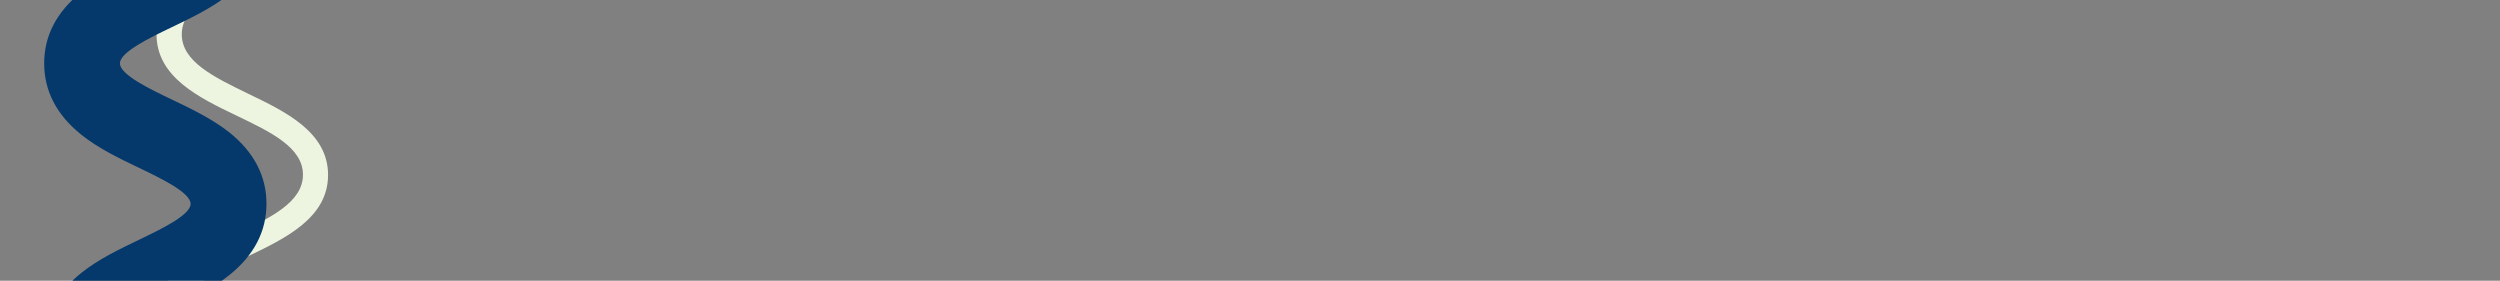 <?xml version="1.0" encoding="utf-8"?>
<!-- Generator: Adobe Illustrator 24.1.2, SVG Export Plug-In . SVG Version: 6.00 Build 0)  -->
<svg version="1.1" id="Layer_1" xmlns="http://www.w3.org/2000/svg" xmlns:xlink="http://www.w3.org/1999/xlink" x="0px" y="0px"
	 viewBox="0 0 1980.5 222.4" style="enable-background:new 0 0 1980.5 222.4;" xml:space="preserve">
<rect x="0" y="0" width="1980.5" height="222.4" fill="#808080" stroke="none"/>
<style type="text/css">
	.st0{display:none;}
	.st1{display:inline;}
	.st2{opacity:0.8;}
	.st3{fill:#FFDF00;}
	.st4{display:inline;opacity:0.8;fill:#FFDF00;enable-background:new    ;}
	.st5{fill:#EDF5E1;}
	.st6{fill:#05386B;}
</style>
<g id="Layer_3" class="st0">
	<g class="st1">
		<g>
			<g class="st2">
				<path class="st3" d="M30-25.1c-0.4,0-0.8-0.1-1.1-0.4L14.7-39.7c-0.6-0.6-0.6-1.5,0-2.1L28.9-56c0.6-0.6,1.5-0.6,2.1,0
					l14.2,14.2c0.6,0.6,0.6,1.5,0,2.1L31.1-25.5C30.8-25.2,30.4-25.1,30-25.1z M17.9-40.8L30-28.7l12.1-12.1L30-52.9L17.9-40.8z"/>
			</g>
		</g>
		<g>
			<g class="st2">
				<path class="st3" d="M30,45.4c-0.4,0-0.8-0.1-1.1-0.4L14.7,30.8c-0.3-0.3-0.4-0.7-0.4-1.1s0.2-0.8,0.4-1.1l14.2-14.2
					c0.6-0.6,1.5-0.6,2.1,0l14.2,14.2c0.3,0.3,0.4,0.7,0.4,1.1s-0.2,0.8-0.4,1.1L31.1,45C30.8,45.2,30.4,45.4,30,45.4z M17.9,29.7
					L30,41.8l12.1-12.1L30,17.6L17.9,29.7z"/>
			</g>
		</g>
		<g>
			<g class="st2">
				<path class="st3" d="M30,115.9c-0.4,0-0.8-0.1-1.1-0.4l-14.2-14.2c-0.6-0.6-0.6-1.5,0-2.1L28.9,85c0.6-0.6,1.5-0.6,2.1,0
					l14.2,14.2c0.6,0.6,0.6,1.5,0,2.1L31,115.5C30.8,115.7,30.4,115.9,30,115.9z M17.9,100.2L30,112.3l12.1-12.1L30,88.1L17.9,100.2
					z"/>
			</g>
		</g>
		<g>
			<g class="st2">
				<path class="st3" d="M30,186.4c-0.4,0-0.8-0.1-1.1-0.4l-14.2-14.2c-0.3-0.3-0.4-0.7-0.4-1.1s0.2-0.8,0.4-1.1l14.2-14.2
					c0.6-0.6,1.5-0.6,2.1,0l14.2,14.2c0.3,0.3,0.4,0.7,0.4,1.1s-0.2,0.8-0.4,1.1L31,186C30.8,186.2,30.4,186.4,30,186.4z
					 M17.9,170.7L30,182.8l12.1-12.1L30,158.6L17.9,170.7z"/>
			</g>
		</g>
		<g>
			<g class="st2">
				<path class="st3" d="M30,256.9c-0.4,0-0.8-0.1-1.1-0.4l-14.2-14.2c-0.6-0.6-0.6-1.5,0-2.1L28.9,226c0.6-0.6,1.5-0.6,2.1,0
					l14.2,14.2c0.6,0.6,0.6,1.5,0,2.1L31,256.5C30.8,256.7,30.4,256.9,30,256.9z M17.9,241.2L30,253.3l12.1-12.1L30,229.1
					L17.9,241.2z"/>
			</g>
		</g>
	</g>
	<g class="st1">
		<g>
			<g class="st2">
				<path class="st3" d="M133-25.1c-0.4,0-0.8-0.1-1.1-0.4l-14.2-14.2c-0.6-0.6-0.6-1.5,0-2.1L131.9-56c0.6-0.6,1.5-0.6,2.1,0
					l14.2,14.2c0.6,0.6,0.6,1.5,0,2.1L134-25.5C133.8-25.2,133.4-25.1,133-25.1z M120.9-40.8L133-28.7l12.1-12.1L133-52.9
					L120.9-40.8z"/>
			</g>
		</g>
		<g>
			<g class="st2">
				<path class="st3" d="M133,45.4c-0.4,0-0.8-0.1-1.1-0.4l-14.2-14.2c-0.3-0.3-0.4-0.7-0.4-1.1s0.2-0.8,0.4-1.1l14.2-14.2
					c0.6-0.6,1.5-0.6,2.1,0l14.2,14.2c0.3,0.3,0.4,0.7,0.4,1.1s-0.2,0.8-0.4,1.1L134.1,45C133.8,45.2,133.4,45.4,133,45.4z
					 M120.9,29.7L133,41.8l12.1-12.1L133,17.6L120.9,29.7z"/>
			</g>
		</g>
		<g>
			<g class="st2">
				<path class="st3" d="M133,115.9c-0.4,0-0.8-0.1-1.1-0.4l-14.2-14.2c-0.6-0.6-0.6-1.5,0-2.1L131.9,85c0.6-0.6,1.5-0.6,2.1,0
					l14.2,14.2c0.6,0.6,0.6,1.5,0,2.1L134,115.5C133.8,115.7,133.4,115.9,133,115.9z M120.9,100.2l12.1,12.1l12.1-12.1L133,88.1
					L120.9,100.2z"/>
			</g>
		</g>
		<g>
			<g class="st2">
				<path class="st3" d="M133,186.4c-0.4,0-0.8-0.1-1.1-0.4l-14.2-14.2c-0.3-0.3-0.4-0.7-0.4-1.1s0.2-0.8,0.4-1.1l14.2-14.2
					c0.6-0.6,1.5-0.6,2.1,0l14.2,14.2c0.3,0.3,0.4,0.7,0.4,1.1s-0.2,0.8-0.4,1.1L134,186C133.8,186.2,133.4,186.4,133,186.4z
					 M120.9,170.7l12.1,12.1l12.1-12.1L133,158.6L120.9,170.7z"/>
			</g>
		</g>
		<g>
			<g class="st2">
				<path class="st3" d="M133,256.9c-0.4,0-0.8-0.1-1.1-0.4l-14.2-14.2c-0.6-0.6-0.6-1.5,0-2.1l14.2-14.2c0.6-0.6,1.5-0.6,2.1,0
					l14.2,14.2c0.6,0.6,0.6,1.5,0,2.1L134,256.5C133.8,256.7,133.4,256.9,133,256.9z M120.9,241.2l12.1,12.1l12.1-12.1L133,229.1
					L120.9,241.2z"/>
			</g>
		</g>
	</g>
	<g class="st1">
		<g>
			<g class="st2">
				<path class="st3" d="M236-25.1c-0.4,0-0.8-0.1-1.1-0.4l-14.2-14.2c-0.6-0.6-0.6-1.5,0-2.1L234.9-56c0.6-0.6,1.5-0.6,2.1,0
					l14.2,14.2c0.6,0.6,0.6,1.5,0,2.1L237-25.5C236.8-25.2,236.4-25.1,236-25.1z M223.9-40.8L236-28.7l12.1-12.1L236-52.9
					L223.9-40.8z"/>
			</g>
		</g>
		<g>
			<g class="st2">
				<path class="st3" d="M236,45.4c-0.4,0-0.8-0.1-1.1-0.4l-14.2-14.2c-0.3-0.3-0.4-0.7-0.4-1.1s0.2-0.8,0.4-1.1l14.2-14.2
					c0.6-0.6,1.5-0.6,2.1,0l14.2,14.2c0.3,0.3,0.4,0.7,0.4,1.1s-0.2,0.8-0.4,1.1L237.1,45C236.8,45.2,236.4,45.4,236,45.4z
					 M223.9,29.7L236,41.8l12.1-12.1L236,17.6L223.9,29.7z"/>
			</g>
		</g>
		<g>
			<g class="st2">
				<path class="st3" d="M236,115.9c-0.4,0-0.8-0.1-1.1-0.4l-14.2-14.2c-0.6-0.6-0.6-1.5,0-2.1L234.9,85c0.6-0.6,1.5-0.6,2.1,0
					l14.2,14.2c0.6,0.6,0.6,1.5,0,2.1L237,115.5C236.8,115.7,236.4,115.9,236,115.9z M223.9,100.2l12.1,12.1l12.1-12.1L236,88.1
					L223.9,100.2z"/>
			</g>
		</g>
		<g>
			<g class="st2">
				<path class="st3" d="M236,186.4c-0.4,0-0.8-0.1-1.1-0.4l-14.2-14.2c-0.3-0.3-0.4-0.7-0.4-1.1s0.2-0.8,0.4-1.1l14.2-14.2
					c0.6-0.6,1.5-0.6,2.1,0l14.2,14.2c0.3,0.3,0.4,0.7,0.4,1.1s-0.2,0.8-0.4,1.1L237,186C236.8,186.2,236.4,186.4,236,186.4z
					 M223.9,170.7l12.1,12.1l12.1-12.1L236,158.6L223.9,170.7z"/>
			</g>
		</g>
		<g>
			<g class="st2">
				<path class="st3" d="M236,256.9c-0.4,0-0.8-0.1-1.1-0.4l-14.2-14.2c-0.6-0.6-0.6-1.5,0-2.1l14.2-14.2c0.6-0.6,1.5-0.6,2.1,0
					l14.2,14.2c0.6,0.6,0.6,1.5,0,2.1L237,256.5C236.8,256.7,236.4,256.9,236,256.9z M223.9,241.2l12.1,12.1l12.1-12.1L236,229.1
					L223.9,241.2z"/>
			</g>
		</g>
	</g>
	<g class="st1">
		<g>
			<g class="st2">
				<path class="st3" d="M339-25.1c-0.4,0-0.8-0.1-1.1-0.4l-14.2-14.2c-0.6-0.6-0.6-1.5,0-2.1L337.9-56c0.6-0.6,1.5-0.6,2.1,0
					l14.2,14.2c0.6,0.6,0.6,1.5,0,2.1L340-25.5C339.8-25.2,339.4-25.1,339-25.1z M326.9-40.8L339-28.7l12.1-12.1L339-52.9
					L326.9-40.8z"/>
			</g>
		</g>
		<g>
			<g class="st2">
				<path class="st3" d="M339,45.4c-0.4,0-0.8-0.1-1.1-0.4l-14.2-14.2c-0.3-0.3-0.4-0.7-0.4-1.1s0.2-0.8,0.4-1.1l14.2-14.2
					c0.6-0.6,1.5-0.6,2.1,0l14.2,14.2c0.3,0.3,0.4,0.7,0.4,1.1s-0.2,0.8-0.4,1.1L340.1,45C339.8,45.2,339.4,45.4,339,45.4z
					 M326.9,29.7L339,41.8l12.1-12.1L339,17.6L326.9,29.7z"/>
			</g>
		</g>
		<g>
			<g class="st2">
				<path class="st3" d="M339,115.9c-0.4,0-0.8-0.1-1.1-0.4l-14.2-14.2c-0.6-0.6-0.6-1.5,0-2.1L337.9,85c0.6-0.6,1.5-0.6,2.1,0
					l14.2,14.2c0.6,0.6,0.6,1.5,0,2.1L340,115.5C339.8,115.7,339.4,115.9,339,115.9z M326.9,100.2l12.1,12.1l12.1-12.1L339,88.1
					L326.9,100.2z"/>
			</g>
		</g>
		<g>
			<g class="st2">
				<path class="st3" d="M339,186.4c-0.4,0-0.8-0.1-1.1-0.4l-14.2-14.2c-0.3-0.3-0.4-0.7-0.4-1.1s0.2-0.8,0.4-1.1l14.2-14.2
					c0.6-0.6,1.5-0.6,2.1,0l14.2,14.2c0.3,0.3,0.4,0.7,0.4,1.1s-0.2,0.8-0.4,1.1L340,186C339.8,186.2,339.4,186.4,339,186.4z
					 M326.9,170.7l12.1,12.1l12.1-12.1L339,158.6L326.9,170.7z"/>
			</g>
		</g>
		<g>
			<g class="st2">
				<path class="st3" d="M339,256.9c-0.4,0-0.8-0.1-1.1-0.4l-14.2-14.2c-0.6-0.6-0.6-1.5,0-2.1l14.2-14.2c0.6-0.6,1.5-0.6,2.1,0
					l14.2,14.2c0.6,0.6,0.6,1.5,0,2.1L340,256.5C339.8,256.7,339.4,256.9,339,256.9z M326.9,241.2l12.1,12.1l12.1-12.1L339,229.1
					L326.9,241.2z"/>
			</g>
		</g>
	</g>
	<path class="st4" d="M447.9-34.7l-5.9,5.9l-12.1-12.1l12.1-12l5.9,5.9v-4.2l-4.9-4.9c-0.6-0.6-1.5-0.6-2.1,0l-14.2,14.2
		c-0.6,0.6-0.6,1.5,0,2.1l14.2,14.2c0.3,0.3,0.7,0.4,1.1,0.4s0.8-0.1,1.1-0.4l4.9-4.9v-4.2H447.9z"/>
	<path class="st4" d="M447.9,35.8l-5.9,5.9l-12.1-12.1l12.1-12l5.9,5.9v-4.2l-4.9-4.9c-0.6-0.6-1.5-0.6-2.1,0l-14.2,14.2
		c-0.3,0.3-0.4,0.7-0.4,1.1s0.2,0.8,0.4,1.1L440.9,45c0.3,0.3,0.7,0.4,1.1,0.4s0.8-0.1,1.1-0.4l4.9-4.9v-4.3H447.9z"/>
	<path class="st4" d="M447.9,106.3l-5.9,5.9l-12.1-12.1l12.1-12l5.9,5.9v-4.2l-4.9-4.9c-0.6-0.6-1.5-0.6-2.1,0l-14.2,14.2
		c-0.6,0.6-0.6,1.5,0,2.1l14.2,14.2c0.3,0.3,0.7,0.4,1.1,0.4s0.8-0.1,1.1-0.4l4.9-4.9v-4.2H447.9z"/>
	<path class="st4" d="M447.9,176.8l-5.9,5.9l-12.1-12.1l12.1-12.1l5.9,5.9v-4.2l-4.9-4.9c-0.6-0.6-1.5-0.6-2.1,0l-14.2,14.2
		c-0.3,0.3-0.4,0.7-0.4,1.1s0.2,0.8,0.4,1.1l14.2,14.2c0.3,0.3,0.7,0.4,1.1,0.4s0.8-0.1,1.1-0.4l4.9-4.9v-4.2H447.9z"/>
	<path class="st4" d="M447.9,247.3l-5.9,5.9l-12.1-12.1L442,229l5.9,5.9v-4.2l-4.9-4.9c-0.6-0.6-1.5-0.6-2.1,0L426.7,240
		c-0.6,0.6-0.6,1.5,0,2.1l14.2,14.2c0.3,0.3,0.7,0.4,1.1,0.4s0.8-0.1,1.1-0.4l4.9-4.9v-4.1L447.9,247.3L447.9,247.3z"/>
</g>
<path class="st5" d="M196.3,203.1c29.8-14.3,63.6-30.5,63.6-64.5s-33.8-50.2-63.6-64.5C169.4,61,144,48.8,144,27.2
	c0-21.6,25.4-33.8,52.4-46.7c22.1-10.6,46.4-22.3,57.5-41.5h-25.6c-9.9,9-25,16.2-40.7,23.7C157.8-23,124-6.8,124,27.2
	s33.8,50.2,63.6,64.5c26.9,12.9,52.4,25.1,52.4,46.7c0,21.7-25.4,33.9-52.4,46.8c-29.8,14.3-63.6,30.5-63.6,64.5
	s33.8,50.2,63.6,64.5c11.2,5.4,22.2,10.6,31.1,16.5h30.1c-12.4-15-33.3-25-52.5-34.2c-26.9-12.9-52.4-25.1-52.4-46.7
	C143.9,228.2,169.3,216,196.3,203.1z"/>
<path class="st6" d="M110,190c-15.8,7.6-32.1,15.4-45.6,26.2C44.9,231.8,35,250.8,35,272.6s9.9,40.9,29.4,56.5c0.6,0.5,1.3,1,2,1.5
	h119.1c-1.2-1.1-2.5-2.2-3.8-3.2c-13.6-10.8-29.9-18.6-45.6-26.2c-17.3-8.3-41-19.6-41-28.6c0-8.9,23.7-20.3,41-28.5
	c15.8-7.6,32.1-15.4,45.6-26.2c19.5-15.6,29.4-34.6,29.4-56.5s-9.9-40.9-29.4-56.5c-13.7-10.8-30-18.6-45.7-26.1
	c-17.3-8.3-41-19.6-41-28.6c0-8.9,23.7-20.3,41-28.6c15.8-7.6,32.1-15.4,45.6-26.2C201.1-20.1,211-39.1,211-61h-60
	c0,8.9-23.7,20.3-41,28.6C94.3-24.9,78-17.1,64.4-6.2C44.9,9.3,35,28.3,35,50.2s9.9,40.9,29.4,56.5c13.5,10.8,29.9,18.7,45.6,26.2
	c17.3,8.3,41,19.6,41,28.6C151,170.4,127.3,181.7,110,190z"/>
</svg>
